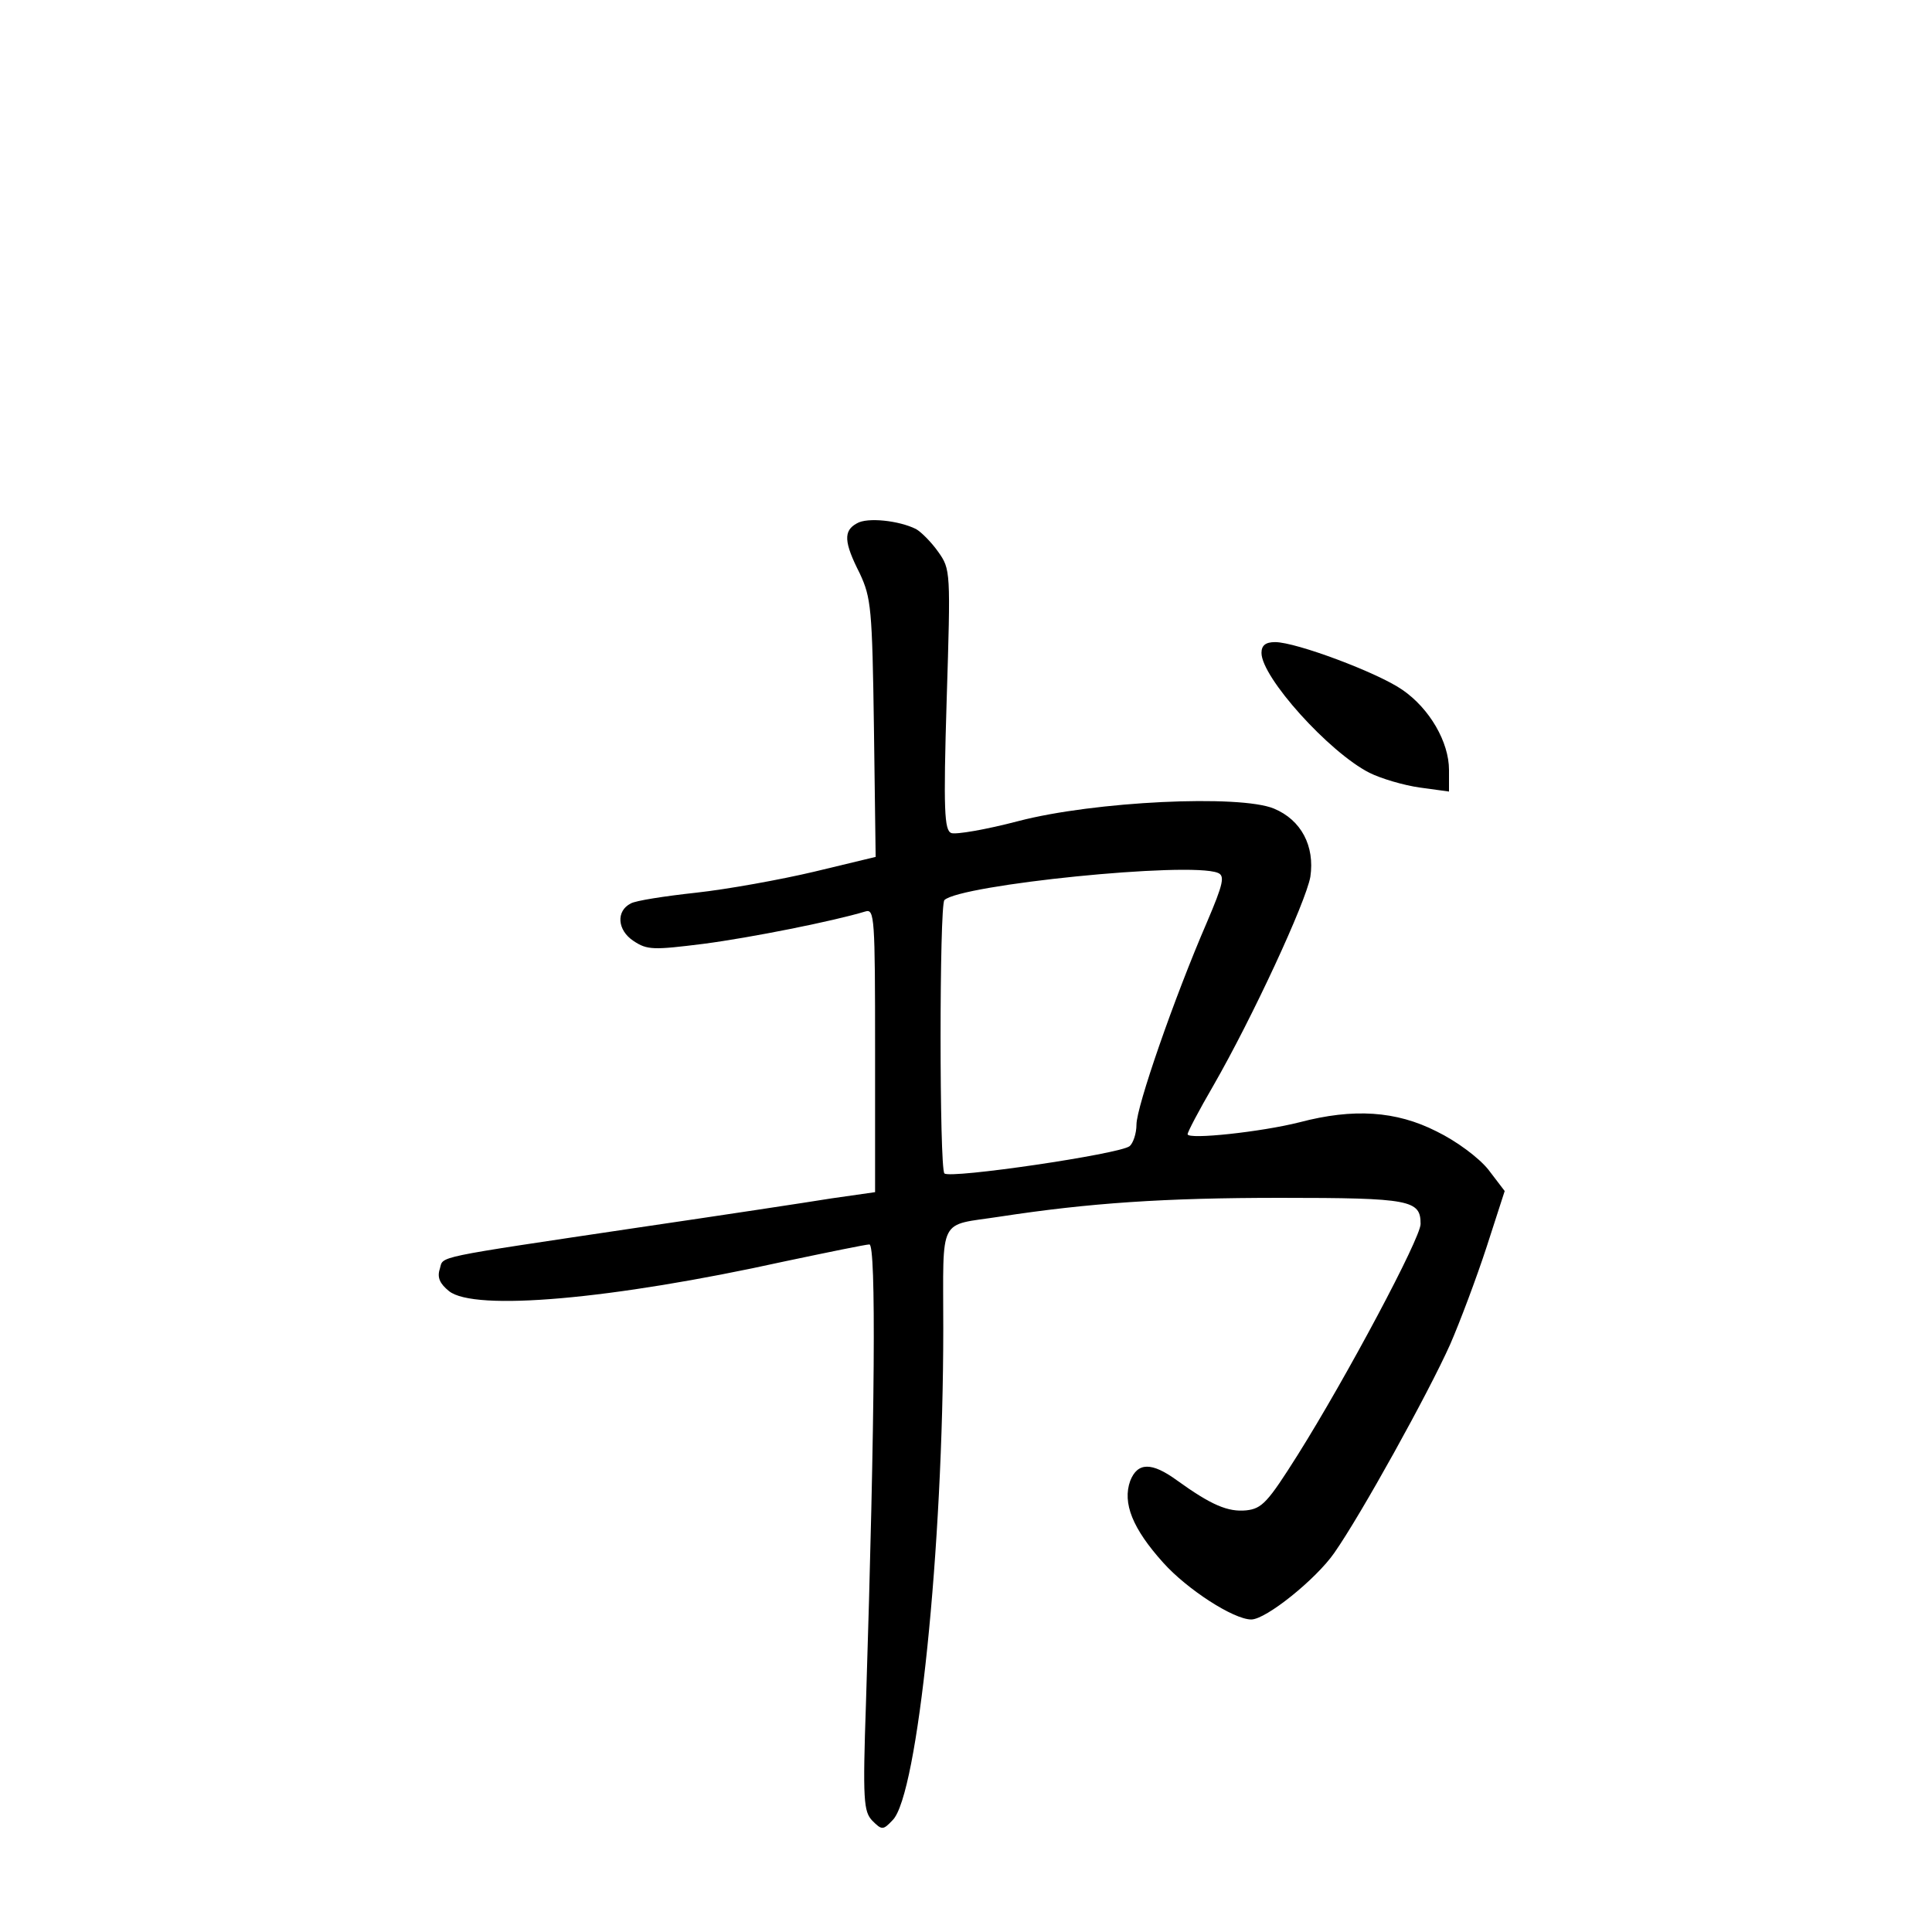 <?xml version="1.0" standalone="no"?>
<!DOCTYPE svg PUBLIC "-//W3C//DTD SVG 20010904//EN"
 "http://www.w3.org/TR/2001/REC-SVG-20010904/DTD/svg10.dtd">
<svg version="1.0" xmlns="http://www.w3.org/2000/svg"
 width="340pt" height="340pt" viewBox="0 0 340 340"
 preserveAspectRatio="xMidYMid meet">
<g transform="translate(0,340) scale(0.1,-0.1)"
fill="#000000" stroke="none">
<path d="M1508 2479 c-24 -13 -23 -33 5 -88 20 -43 22 -61 25 -273 l3 -226
-108 -26 c-59 -14 -153 -31 -208 -37 -55 -6 -107 -14 -115 -19 -26 -13 -24
-47 5 -66 24 -16 35 -16 123 -5 84 11 229 40 285 57 16 5 17 -11 17 -244 l0
-250 -77 -11 c-43 -7 -195 -30 -338 -51 -369 -55 -344 -50 -351 -73 -5 -15 0
-26 16 -39 44 -36 286 -15 590 52 76 16 144 30 150 30 12 0 10 -300 -6 -806
-6 -173 -4 -192 11 -208 17 -17 19 -17 36 1 44 44 89 480 89 865 0 201 -10
180 100 197 157 24 289 33 493 33 230 0 247 -4 247 -46 0 -25 -130 -269 -216
-406 -53 -84 -63 -95 -91 -98 -32 -3 -61 9 -122 53 -44 32 -69 32 -82 -1 -14
-39 4 -84 58 -144 42 -47 124 -100 155 -100 26 0 114 71 146 117 47 67 166
282 204 367 17 39 46 116 64 171 l32 99 -29 38 c-17 21 -56 50 -91 67 -71 36
-146 41 -241 16 -67 -17 -197 -31 -197 -21 0 4 20 42 45 85 69 120 163 323
171 368 8 54 -16 100 -64 120 -60 25 -316 13 -450 -22 -57 -15 -110 -24 -118
-21 -12 5 -14 39 -8 235 7 226 7 229 -15 260 -12 17 -30 35 -39 40 -30 15 -86
21 -104 10z m635 -615 c13 -5 10 -19 -19 -87 -58 -134 -124 -325 -124 -356 0
-16 -6 -33 -12 -38 -17 -14 -317 -58 -326 -48 -9 9 -9 472 0 481 28 27 430 68
481 48z"/>
<path d="M2220 2251 c0 -43 119 -175 190 -211 20 -10 60 -22 89 -26 l51 -7 0
38 c0 49 -34 108 -82 141 -43 30 -187 84 -224 84 -17 0 -24 -6 -24 -19z"/>
</g>
</svg>
